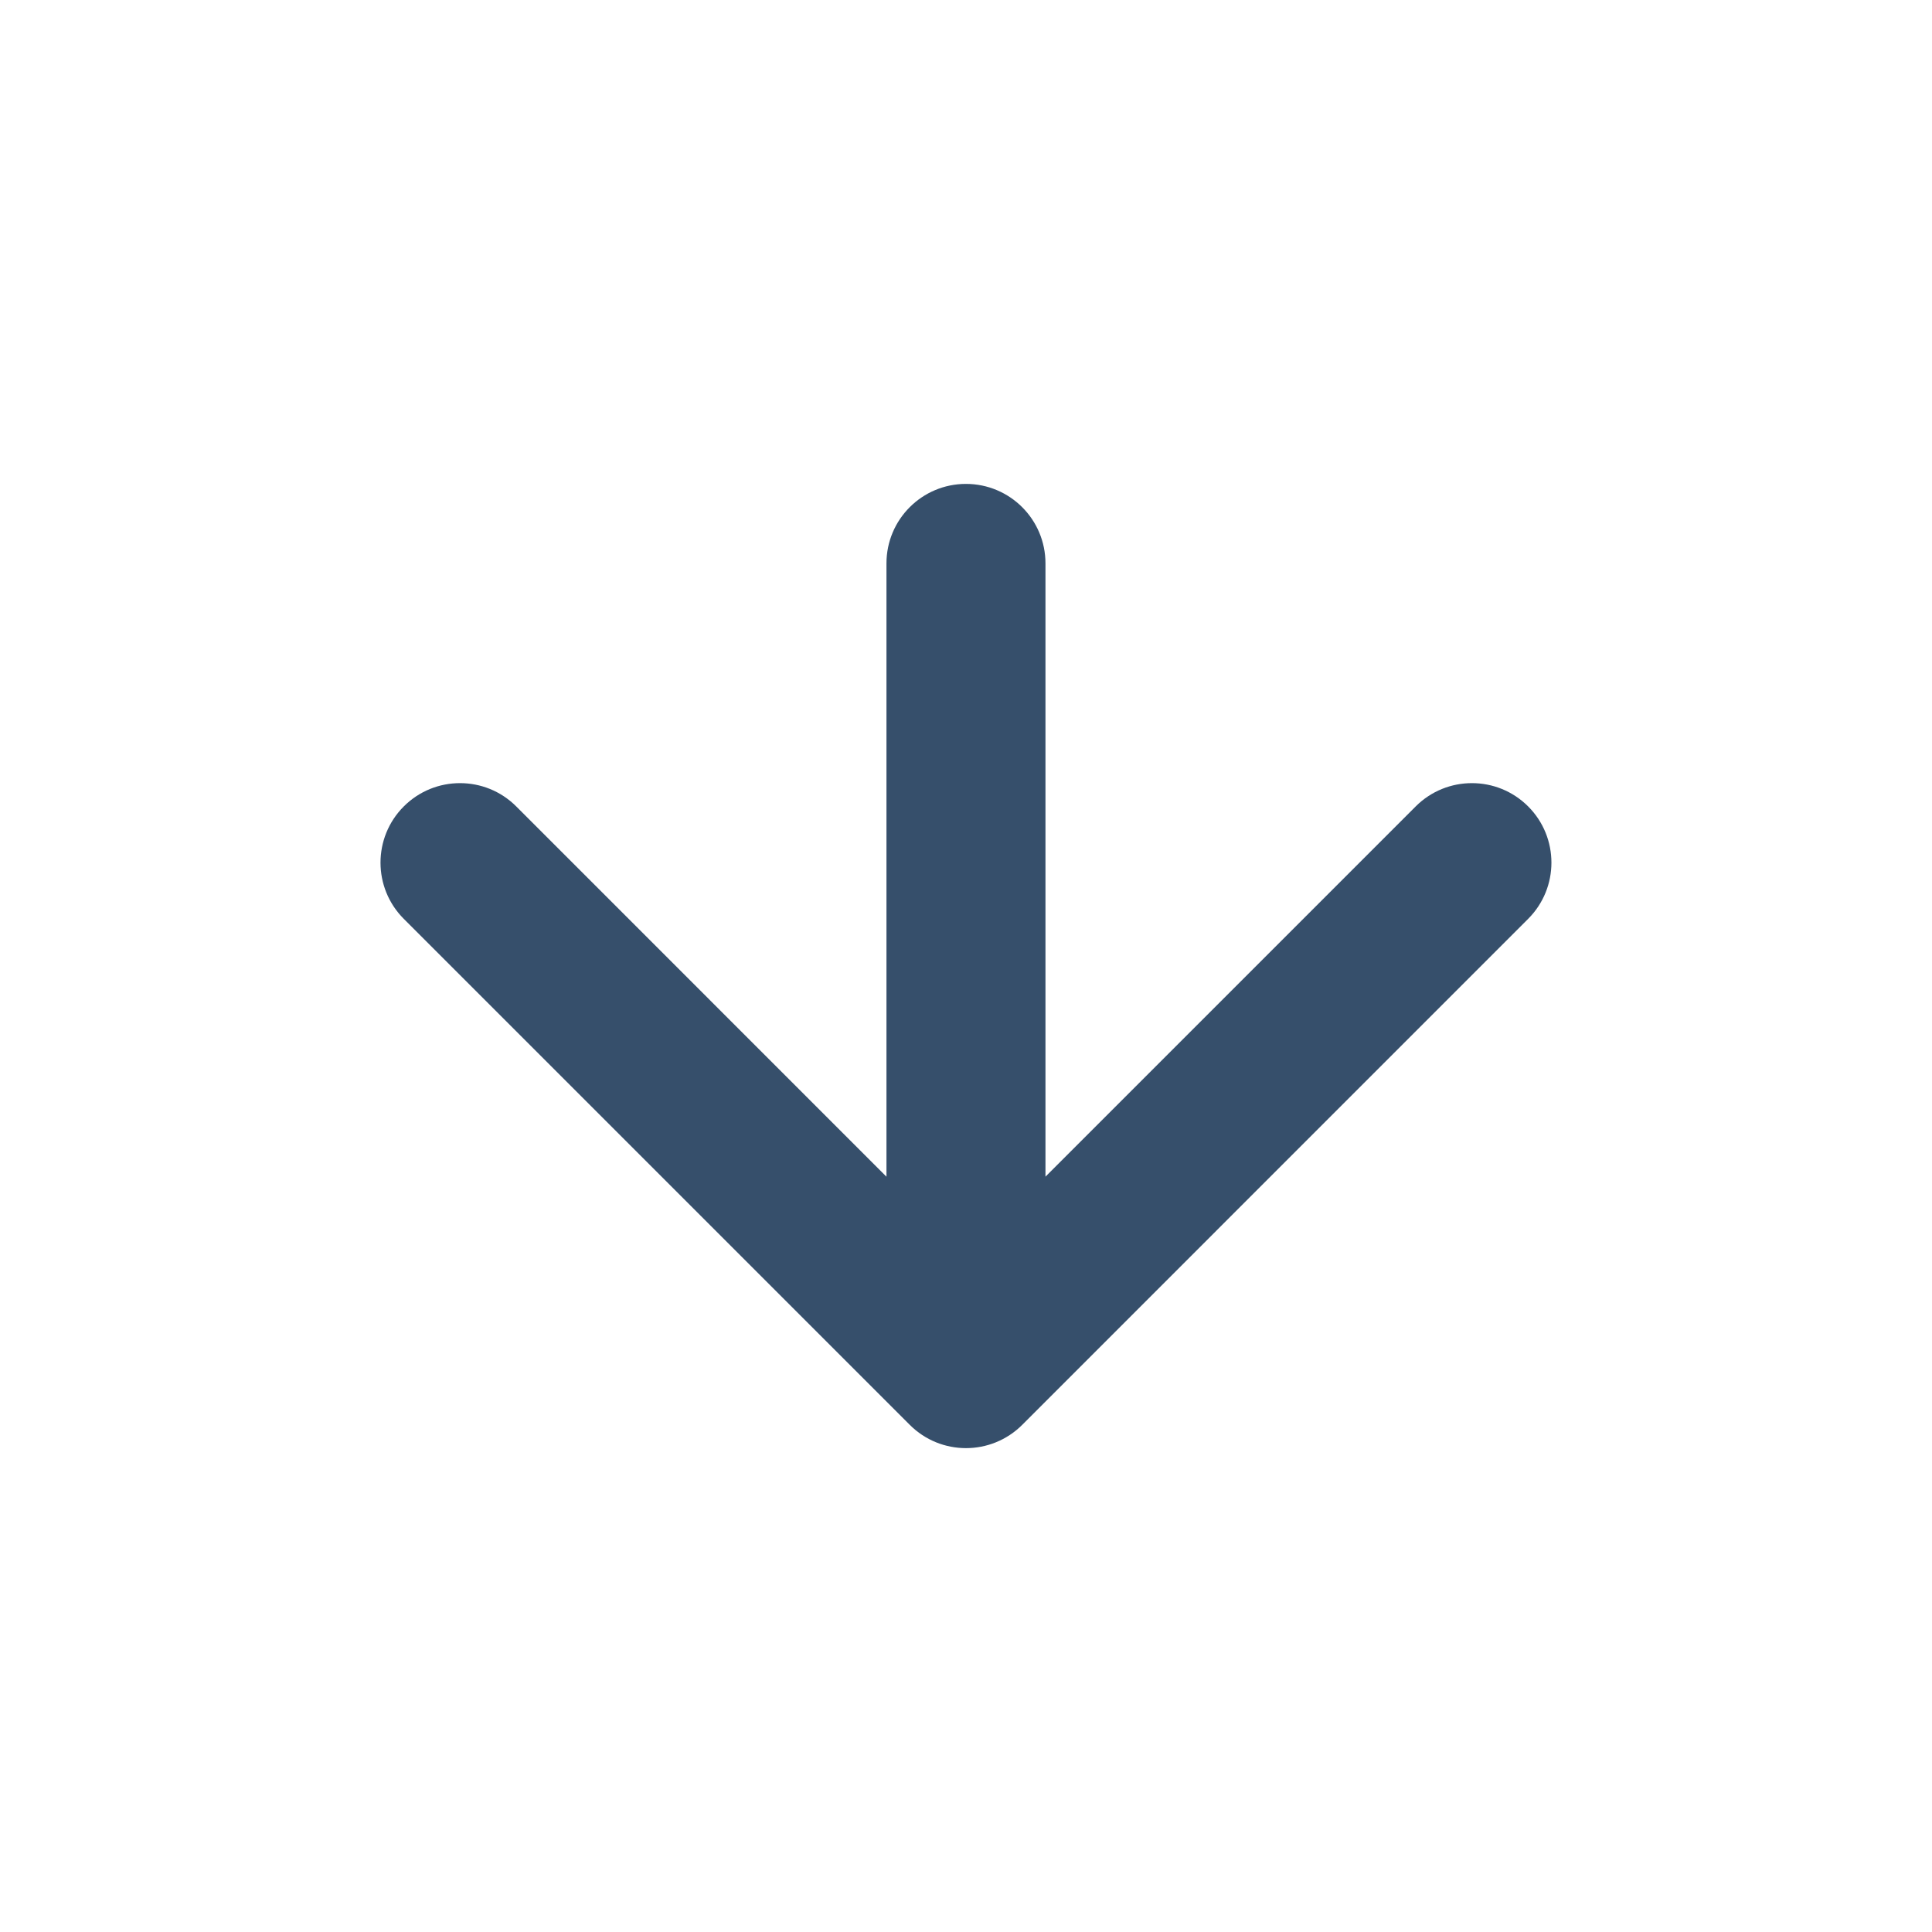 <svg width="30" height="30" viewBox="0 0 30 30" fill="none" xmlns="http://www.w3.org/2000/svg">
<path d="M16.234 8.748C16.234 8.066 15.681 7.514 14.999 7.514C14.318 7.514 13.765 8.066 13.765 8.748H16.234ZM14.127 22.125C14.609 22.607 15.39 22.607 15.873 22.125L23.729 14.268C24.211 13.786 24.211 13.004 23.729 12.522C23.247 12.04 22.465 12.04 21.983 12.522L14.999 19.506L8.016 12.522C7.534 12.04 6.752 12.04 6.27 12.522C5.788 13.004 5.788 13.786 6.27 14.268L14.127 22.125ZM13.765 8.748V21.252H16.234V8.748H13.765Z" fill="#364F6B"/>
</svg>
